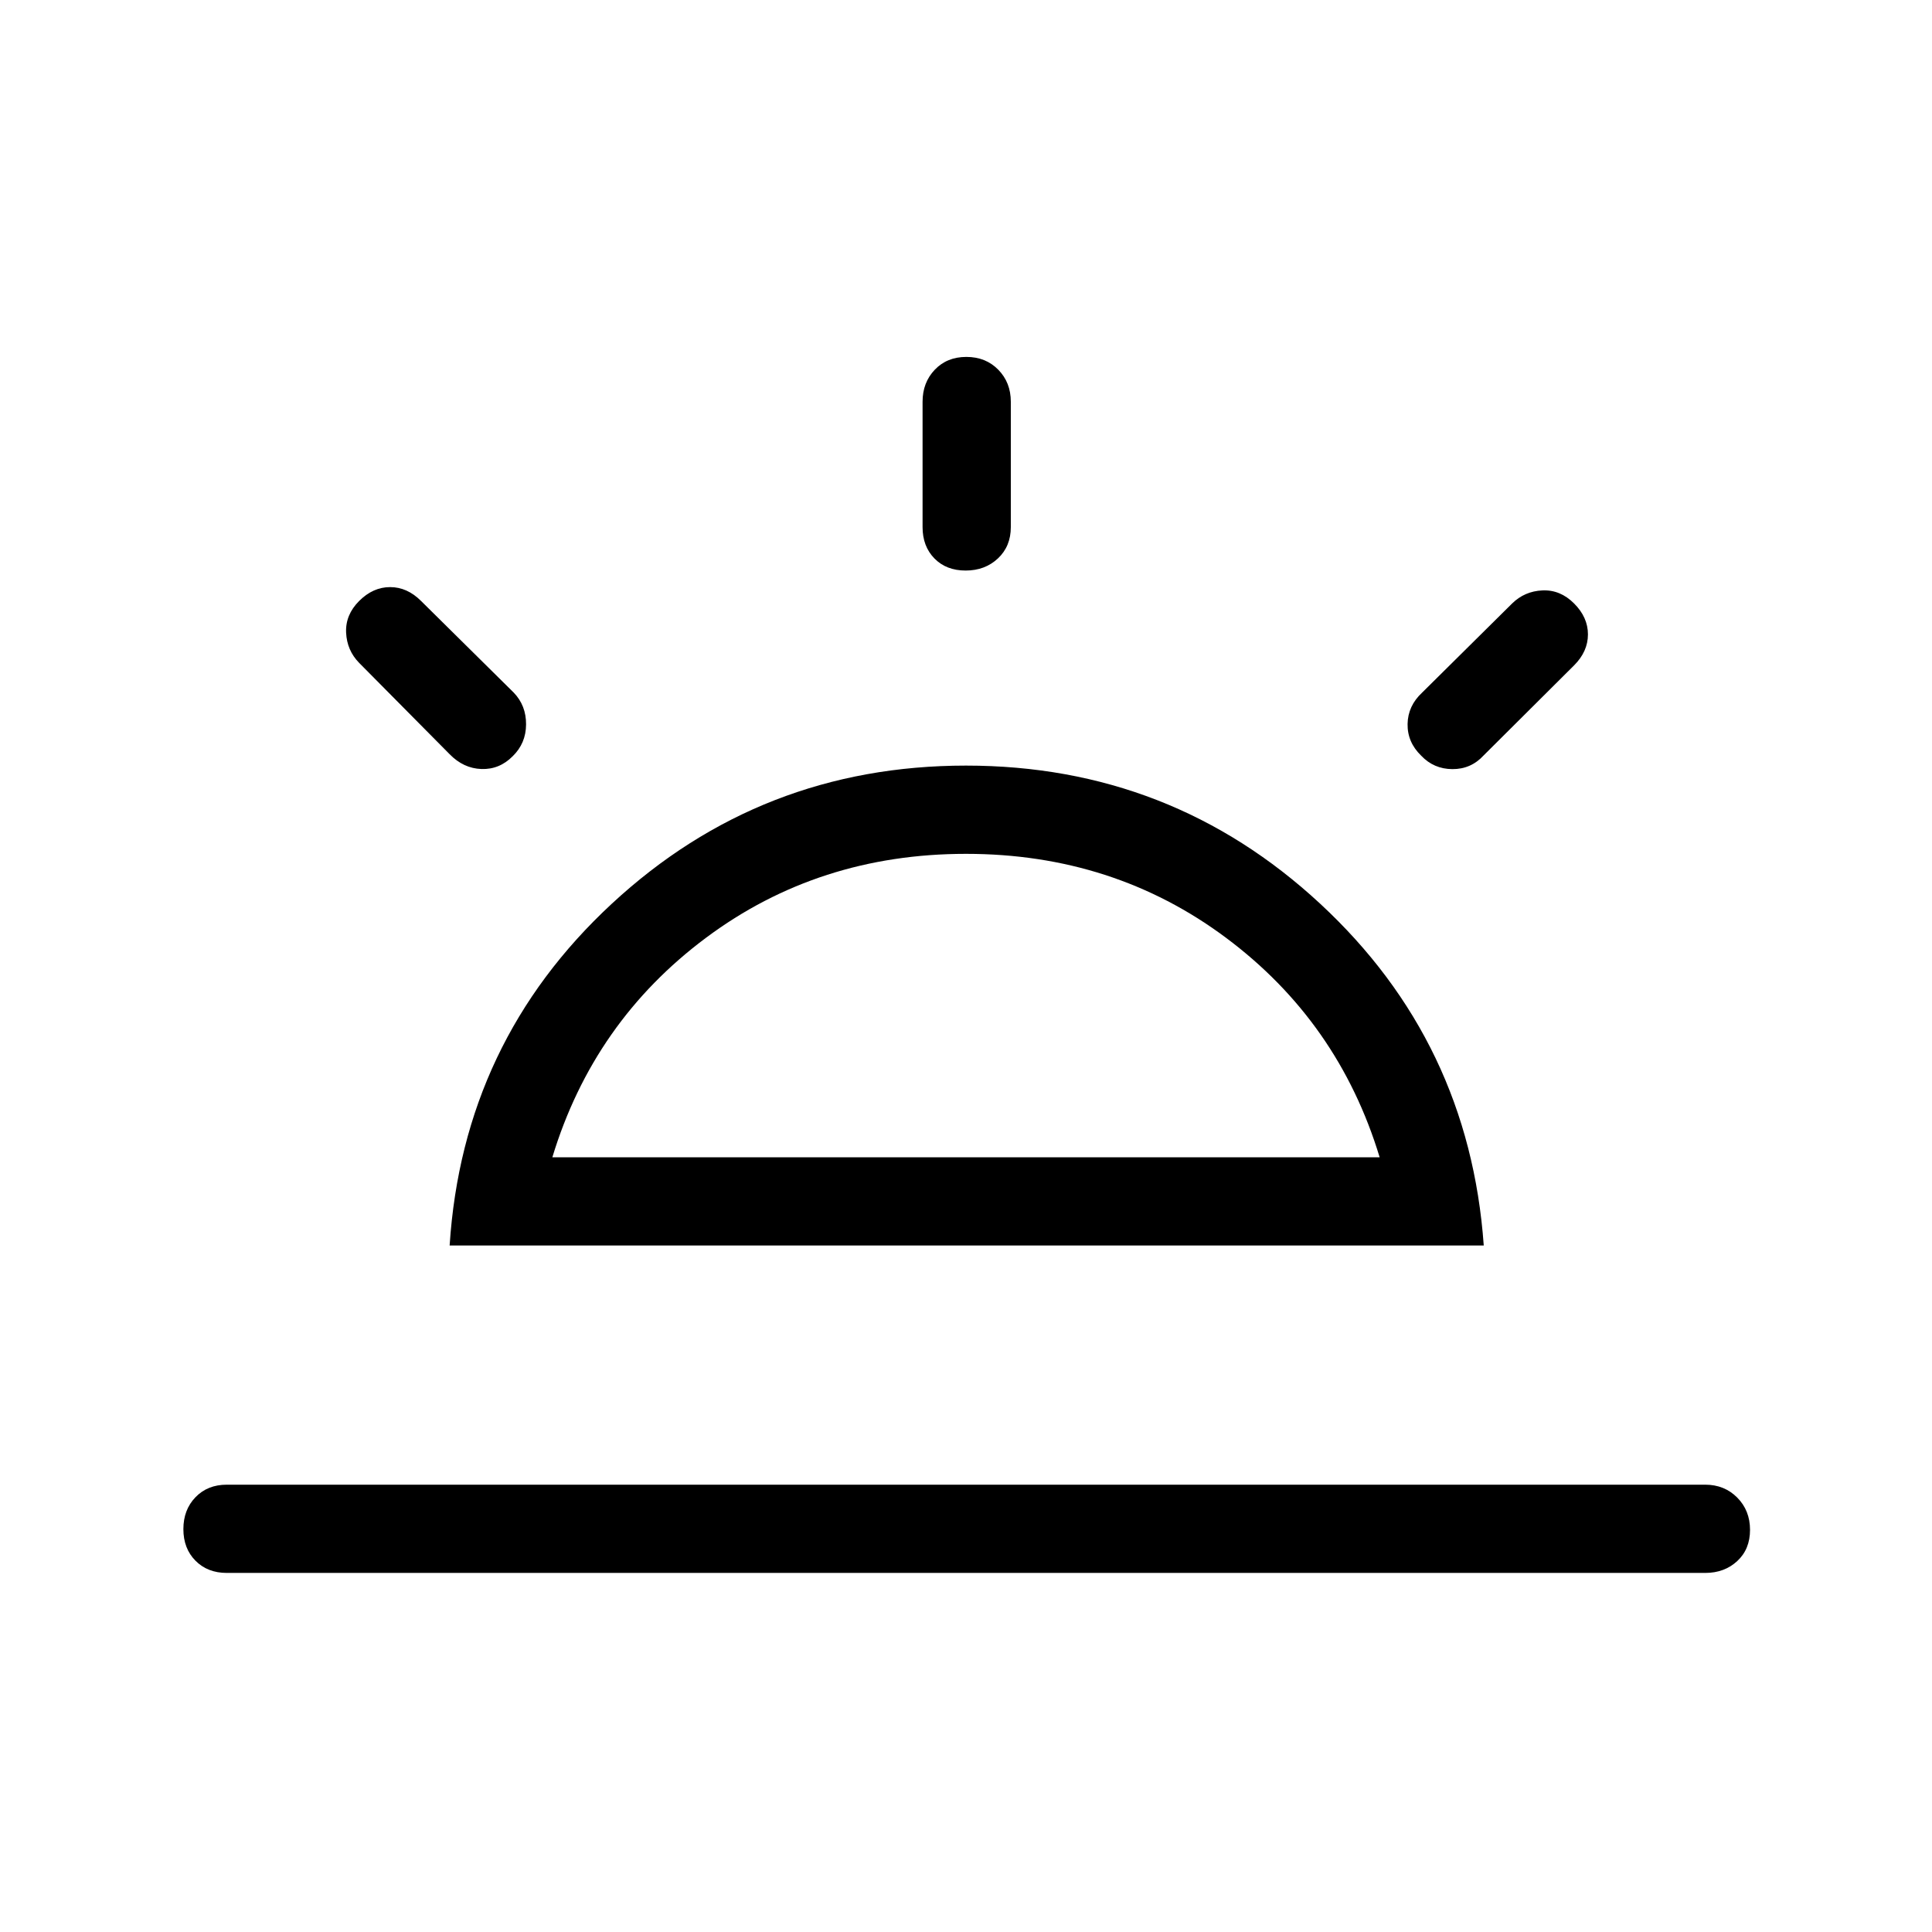 <svg xmlns="http://www.w3.org/2000/svg" height="48" viewBox="0 -960 960 960" width="48"><path d="M782.15-660.15q6.89 6.88 6.89 15.38t-6.89 15.39l-44.92 44.73q-6.31 6.88-15.56 6.82-9.25-.05-15.53-6.72-6.87-6.67-6.72-15.7.16-9.02 7.23-15.6l44.73-44.3q6.2-6.08 15.04-6.48 8.85-.41 15.73 6.48ZM112.69-178.42q-9.55 0-15.56-6.07t-6.01-15.69q0-9.63 6.01-15.86 6.01-6.23 15.56-6.23h734.62q9.55 0 15.91 6.41 6.36 6.42 6.36 16.04 0 9.63-6.36 15.51-6.36 5.89-15.91 5.89H112.69Zm367.49-604.23q9.63 0 15.86 6.36 6.23 6.36 6.23 15.91v62.3q0 9.55-6.41 15.57-6.42 6.01-16.04 6.01-9.63 0-15.51-6.01-5.89-6.02-5.89-15.57v-62.3q0-9.55 6.07-15.91 6.07-6.36 15.69-6.36ZM178.46-661.38q6.89-6.89 15.39-6.89t15.38 6.89l46.04 45.53q6.19 6.42 6.13 15.81-.05 9.39-6.63 15.79-6.58 6.67-15.54 6.37-8.96-.31-15.84-7.39l-44.93-45.35q-6.07-6.19-6.48-15.03-.4-8.85 6.48-15.73Zm96 276.42h411.08q-20.46-67.39-76.37-109.08-55.9-41.69-129.17-41.69-73.27 0-129.17 41.69-55.91 41.69-76.37 109.08Zm-51.04 43.84q6.54-101.19 80.58-169.82 74.04-68.64 176-68.64t176 68.64q74.04 68.63 81.27 169.82H223.42ZM480-384.96Z"/></svg>
